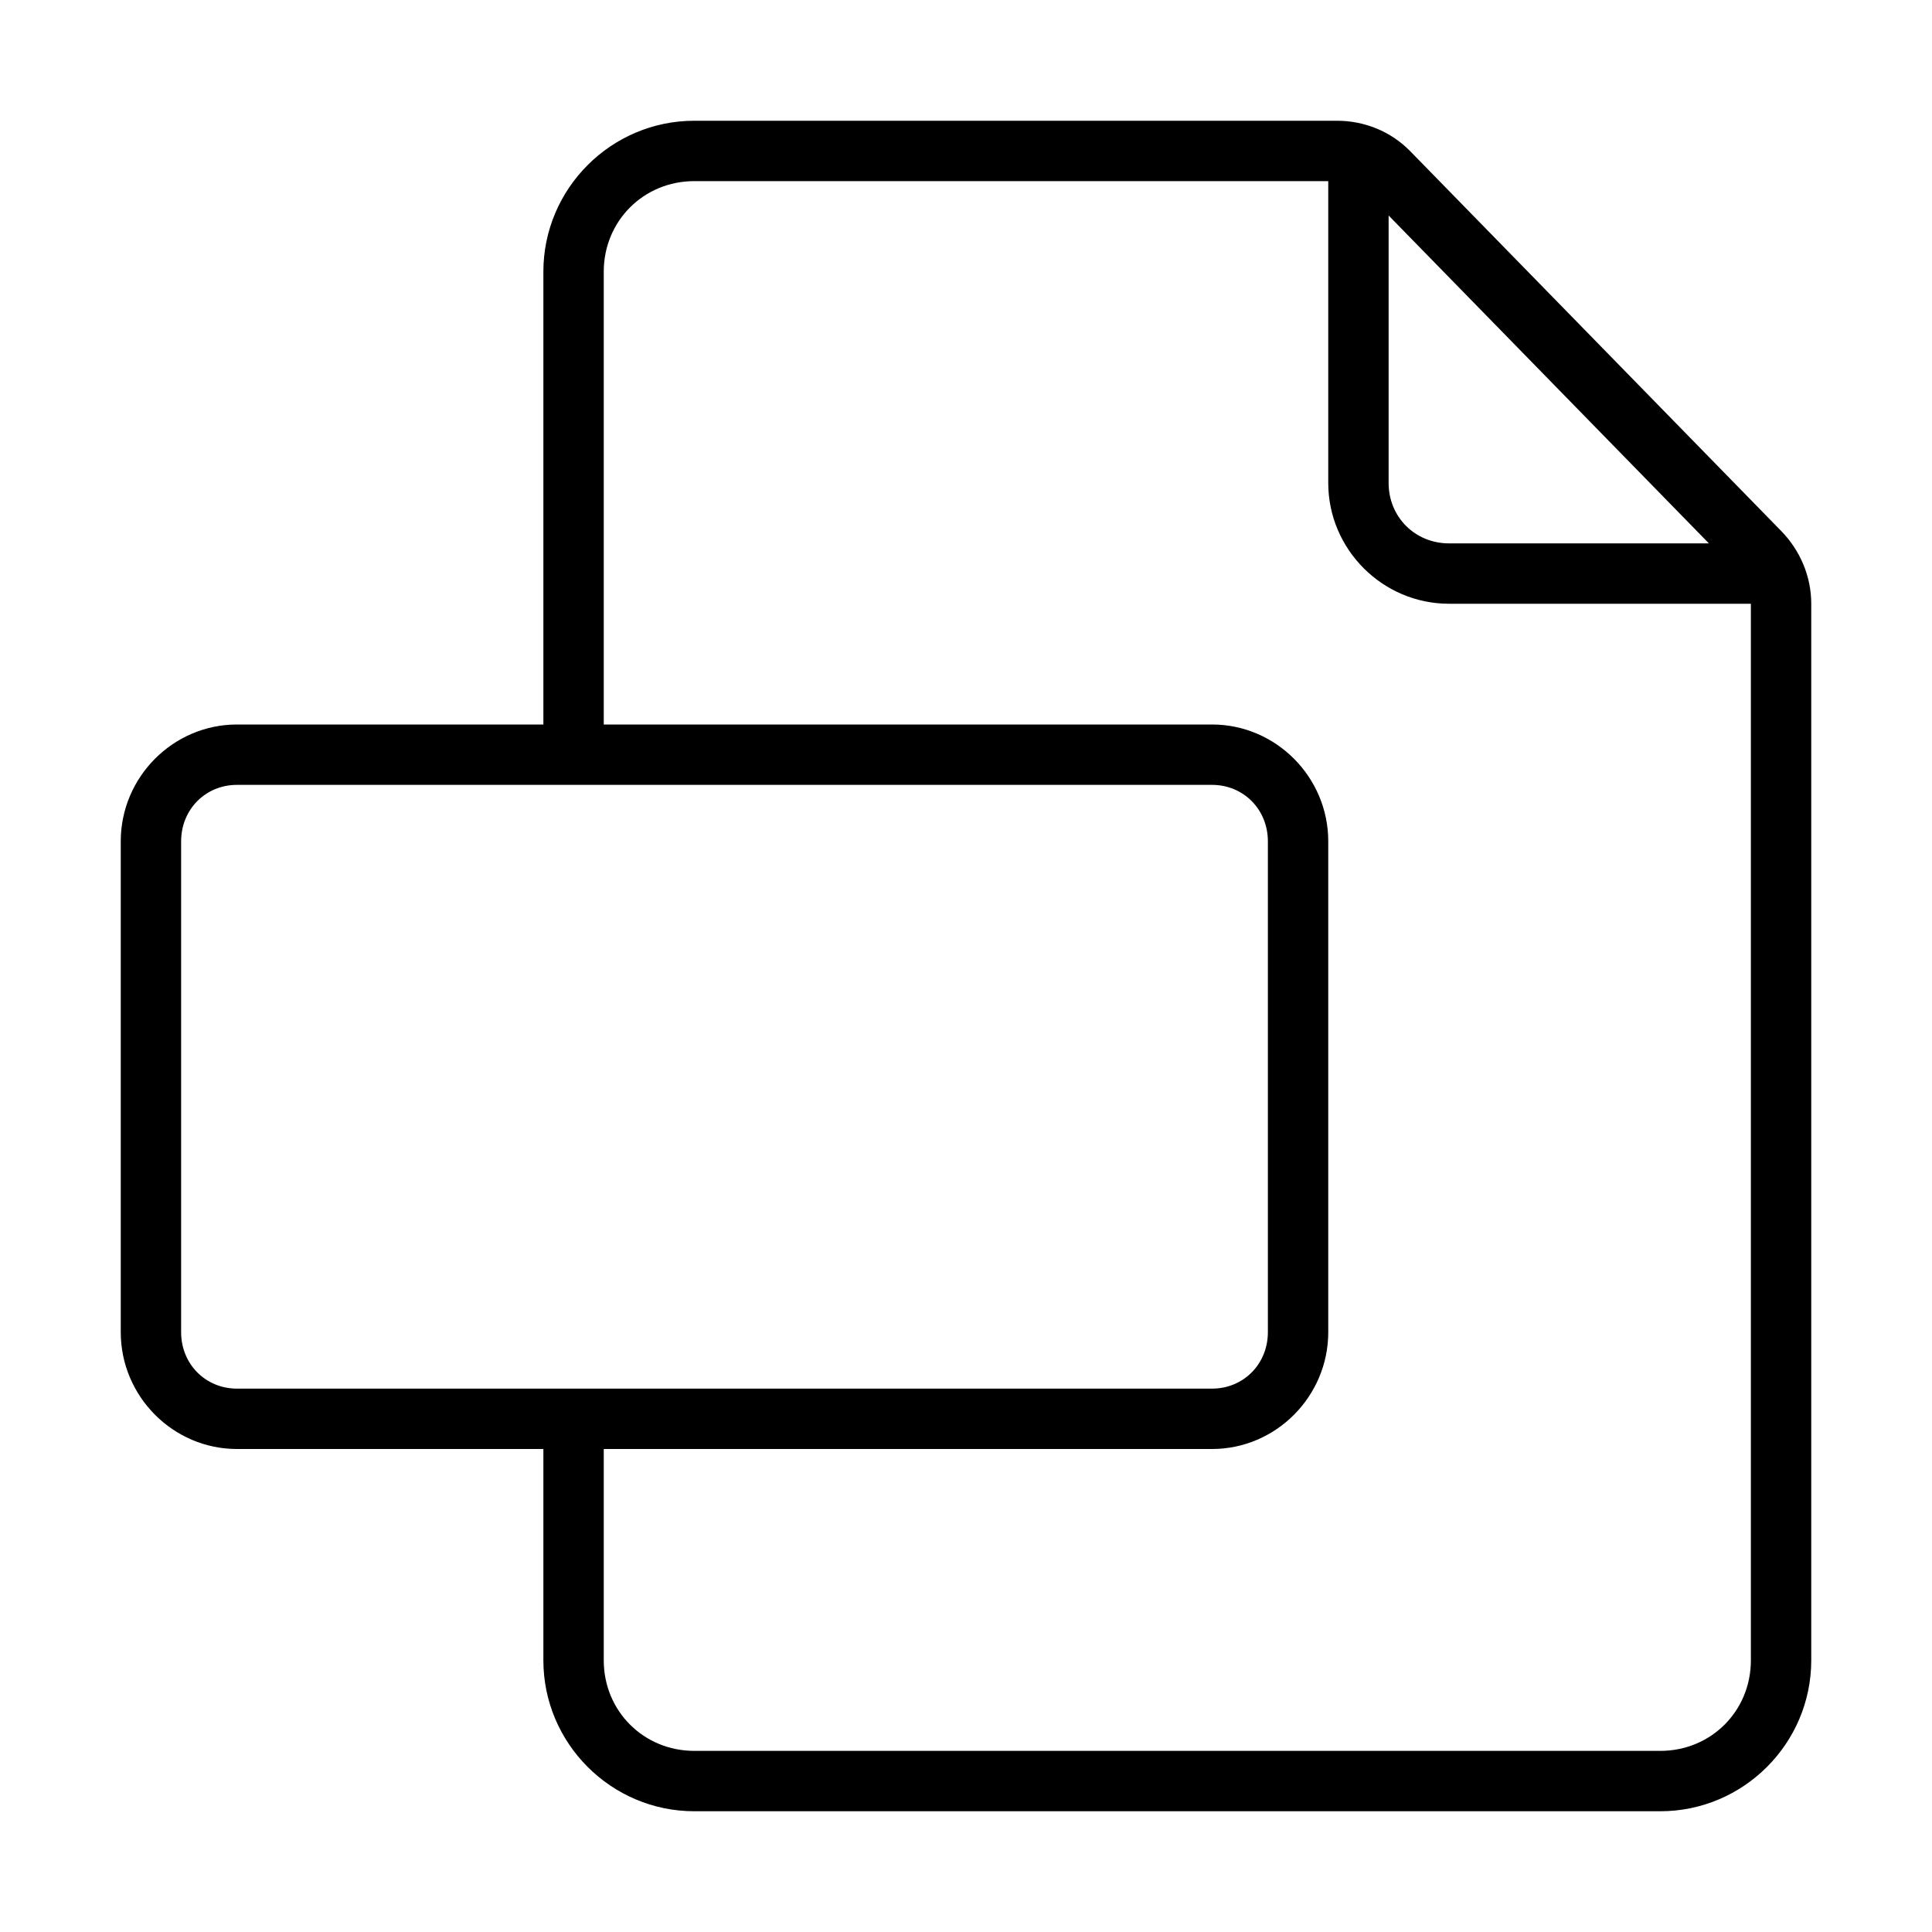 <svg width="48" height="48" viewBox="0 0 48 48" fill="none" xmlns="http://www.w3.org/2000/svg">
<path d="M17.25 3C15.185 3 13.5 4.685 13.5 6.75V18H5.887C4.298 18 3 19.31 3 20.902V33.098C3 34.69 4.298 36 5.887 36H13.5V41.25C13.5 43.315 15.185 45 17.25 45H41.25C43.315 45 45 43.315 45 41.25V15C45 14.317 44.722 13.673 44.256 13.195L35.036 3.756C34.554 3.262 33.894 3 33.22 3H17.25ZM17.25 4.5H33V12C33 13.649 34.351 15 36 15H43.5V41.25C43.5 42.51 42.51 43.5 41.25 43.5H17.25C15.991 43.5 15 42.51 15 41.25V36H30.113C31.702 36 33 34.69 33 33.098V20.902C33 19.31 31.702 18 30.113 18H15V6.75C15 5.491 15.991 4.5 17.25 4.5V4.5ZM34.5 5.354L42.457 13.5H36C35.156 13.5 34.5 12.844 34.5 12V5.354ZM5.887 19.5H30.113C30.892 19.5 31.5 20.109 31.5 20.902V33.098C31.5 33.891 30.892 34.5 30.113 34.5H5.887C5.108 34.5 4.5 33.891 4.5 33.098V20.902C4.5 20.109 5.108 19.5 5.887 19.5V19.5Z" fill="currentColor"/>
</svg>
